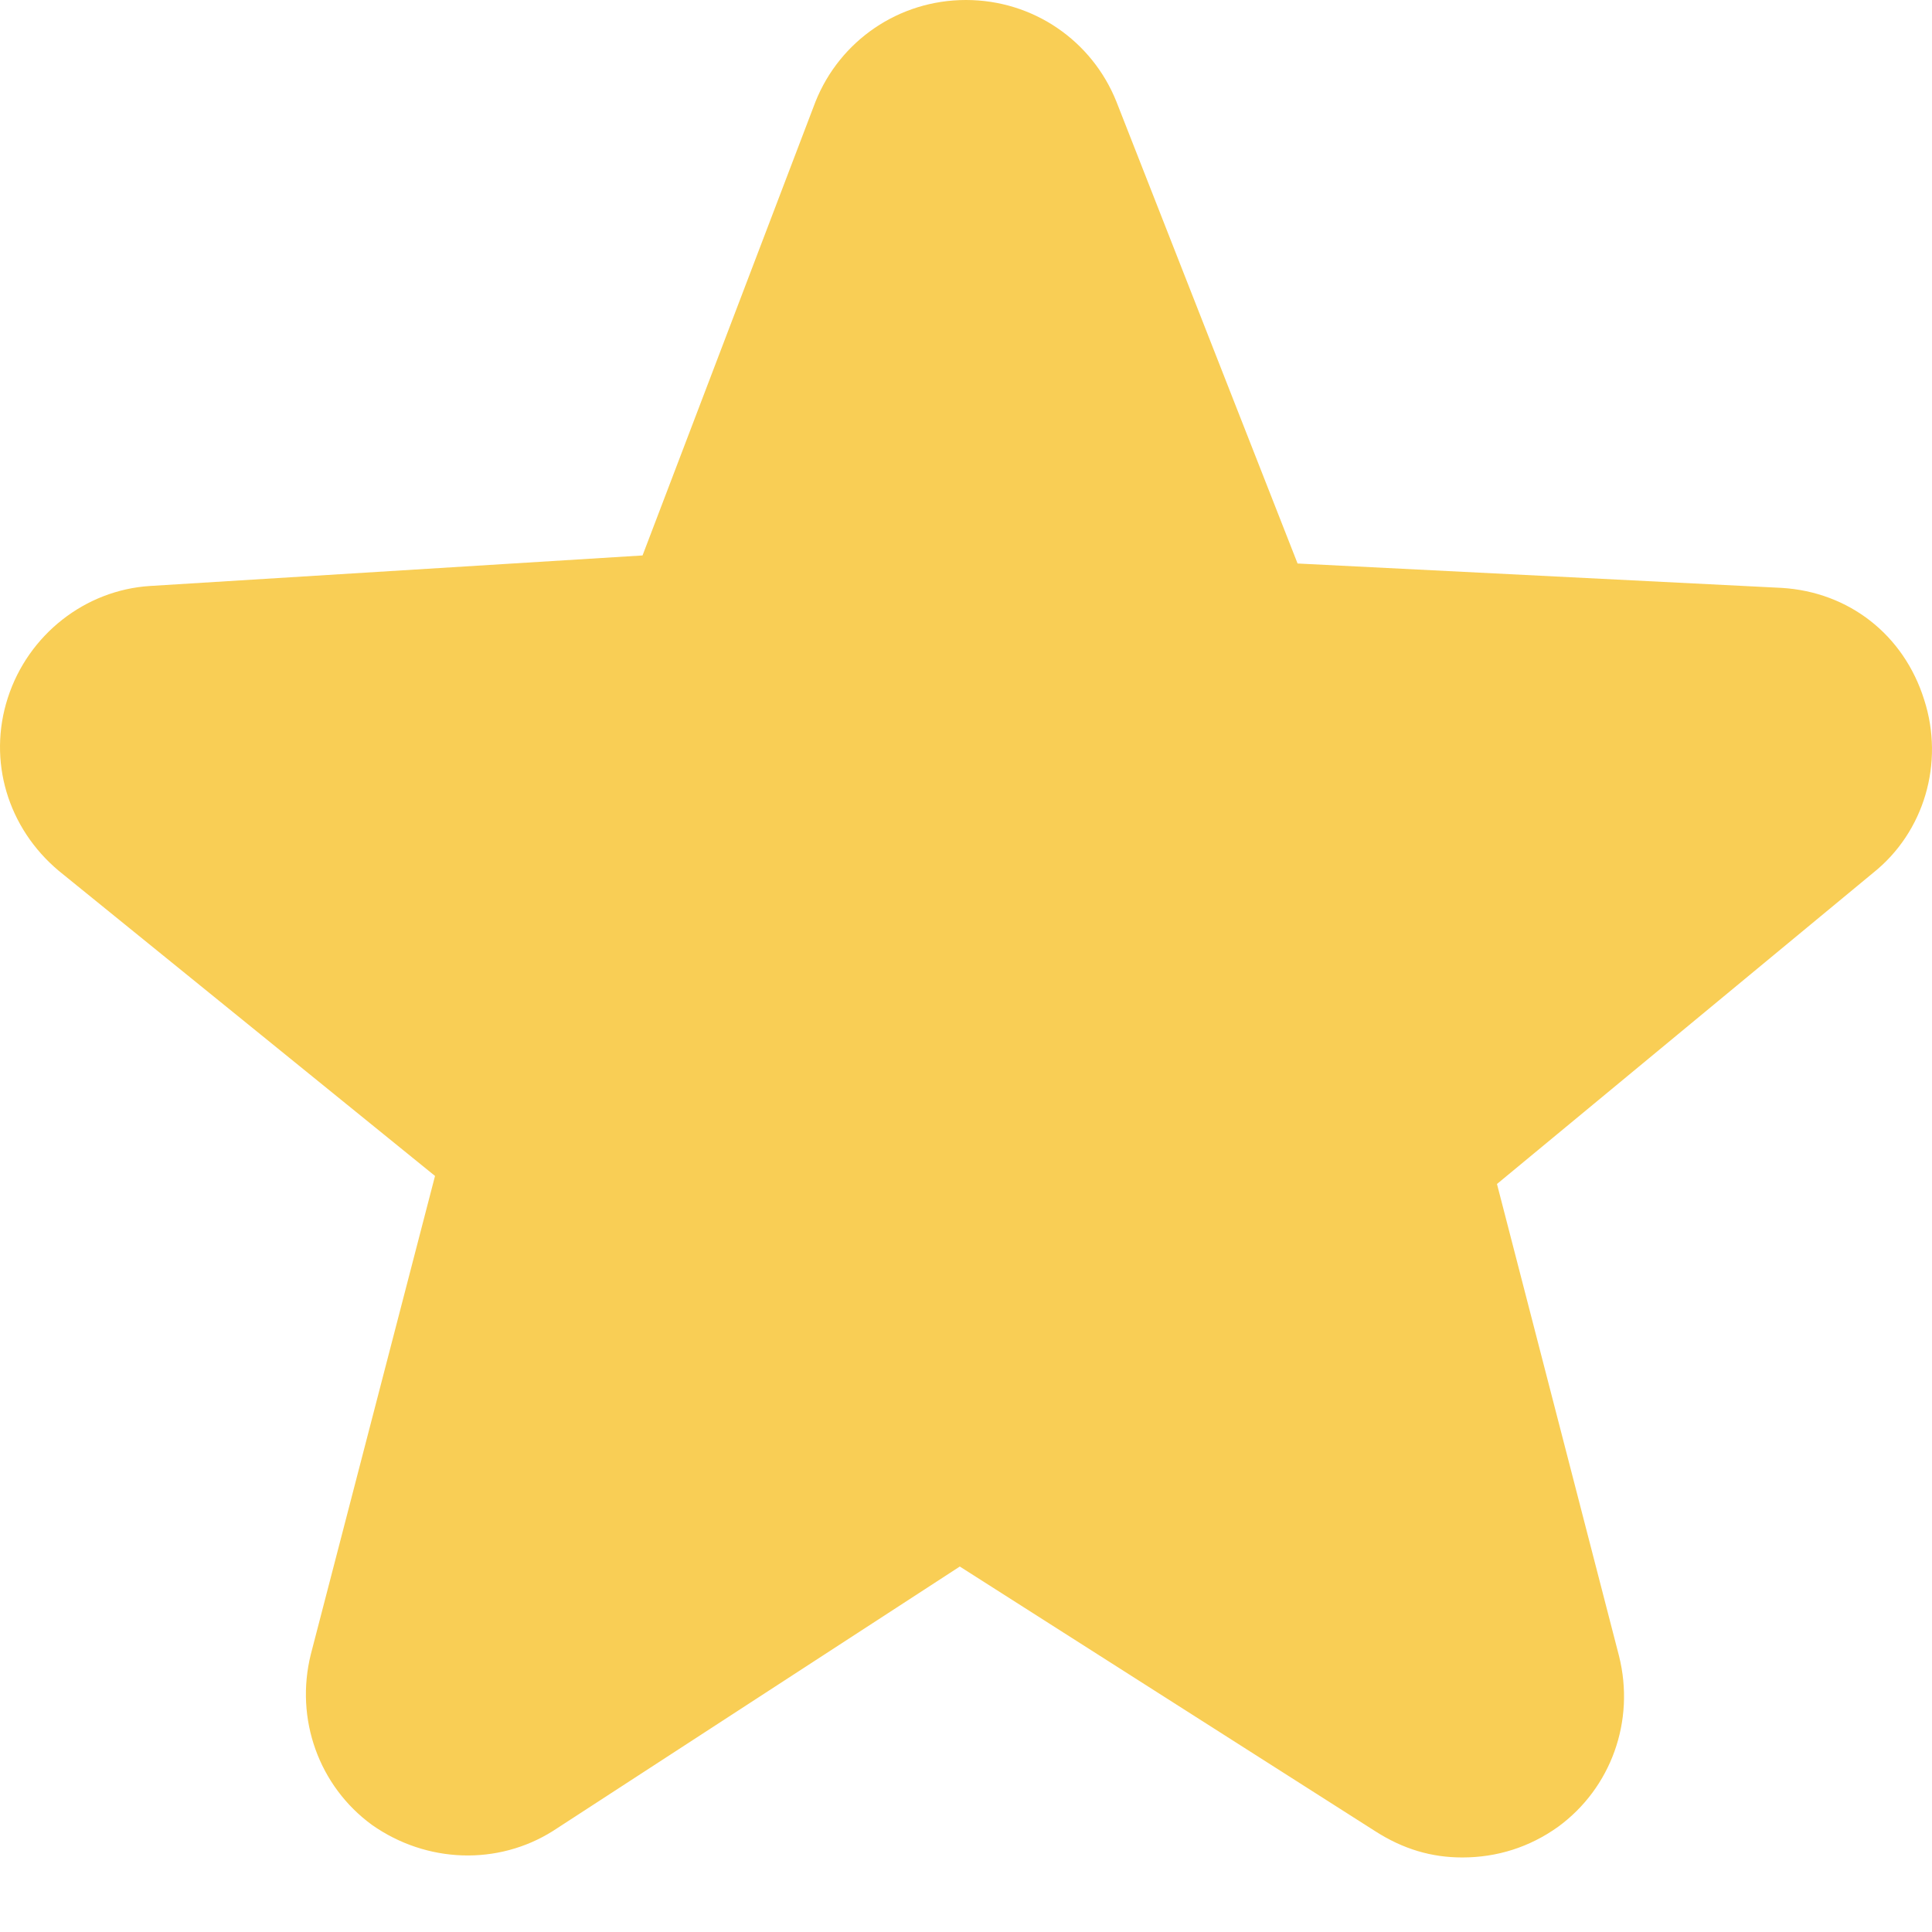 <?xml version="1.0" encoding="UTF-8"?>
<svg width="24px" height="24px" viewBox="0 0 24 24" version="1.1" xmlns="http://www.w3.org/2000/svg" xmlns:xlink="http://www.w3.org/1999/xlink">
    <!-- Generator: Sketch 58 (84663) - https://sketch.com -->
    <title>Fill 1</title>
    <desc>Created with Sketch.</desc>
    <g id="Notification" stroke="none" stroke-width="1" fill="none" fill-rule="evenodd">
        <g id="MOBILE_Notification" transform="translate(-32, -375)" fill="#F9CE55">
            <g id="notfication-copy-2" transform="translate(20, 362)">
                <g id="mobile/elements/list">
                    <g id="notification_star-copy" transform="translate(0, 1)">
                        <g id="Path-2">
                            <path d="M30.165,35.074 C29.786,35.074 29.433,34.973 29.079,34.745 L23.923,31.46 L18.869,34.745 C18.187,35.175 17.302,35.149 16.62,34.669 C15.963,34.189 15.66,33.355 15.862,32.547 L17.404,26.608 L12.729,22.817 C12.097,22.286 11.844,21.453 12.097,20.669 C12.35,19.885 13.057,19.329 13.866,19.279 L19.982,18.9 L22.13,13.264 C22.433,12.505 23.166,12 23.999,12 C24.834,12 25.566,12.505 25.869,13.264 L28.119,19 L34.134,19.303 C34.968,19.354 35.65,19.885 35.903,20.693 C36.156,21.477 35.903,22.336 35.271,22.841 L30.596,26.708 L32.112,32.571 C32.315,33.38 32.012,34.214 31.354,34.694 C31,34.947 30.596,35.074 30.166,35.074 L30.165,35.074 Z" id="Fill-1"></path>
                        </g>
                    </g>
                </g>
            </g>
        </g>
    </g>
</svg>